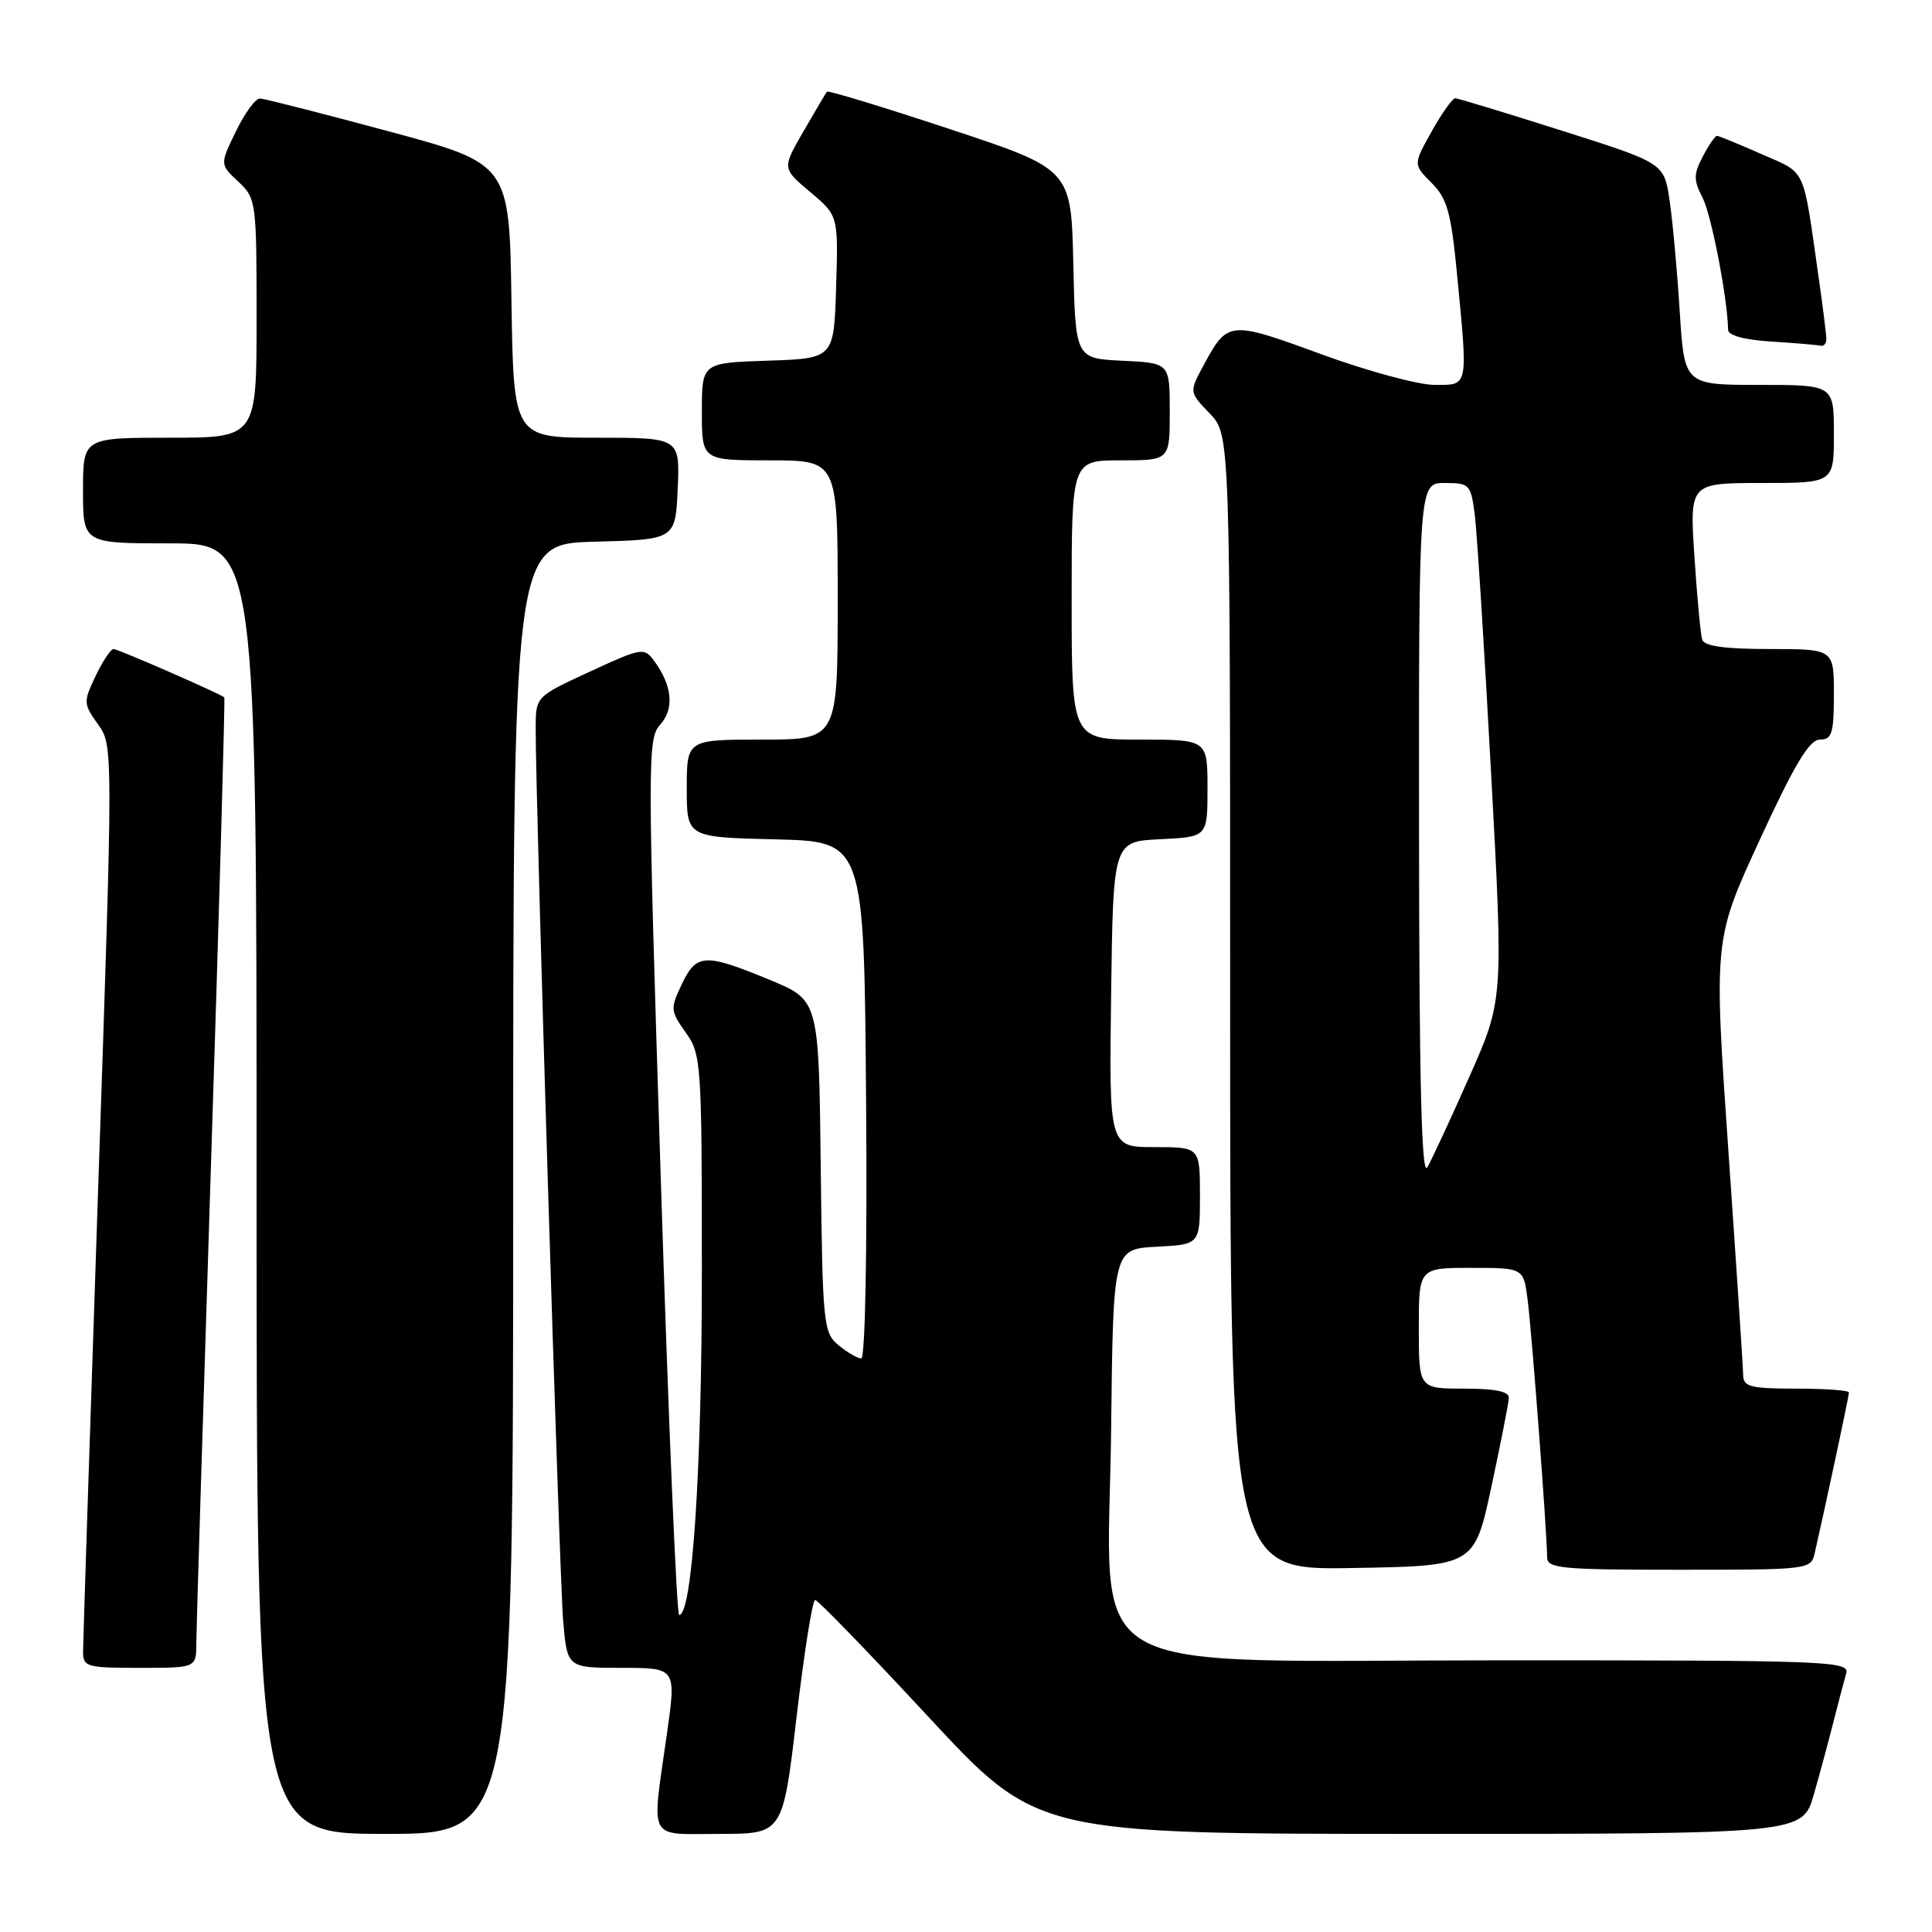 <?xml version="1.0" encoding="UTF-8" standalone="no"?>
<!DOCTYPE svg PUBLIC "-//W3C//DTD SVG 1.1//EN" "http://www.w3.org/Graphics/SVG/1.1/DTD/svg11.dtd" >
<svg xmlns="http://www.w3.org/2000/svg" xmlns:xlink="http://www.w3.org/1999/xlink" version="1.1" viewBox="0 0 256 256">
 <g >
 <path fill="currentColor"
d=" M 68.00 157.53 C 68.00 72.07 68.00 72.07 78.75 71.78 C 89.50 71.50 89.50 71.50 89.80 64.75 C 90.09 58.00 90.09 58.00 79.07 58.00 C 68.05 58.00 68.05 58.00 67.77 39.85 C 67.50 21.71 67.50 21.71 51.50 17.40 C 42.70 15.03 35.03 13.07 34.45 13.05 C 33.87 13.02 32.44 14.97 31.27 17.39 C 29.13 21.78 29.13 21.78 31.57 24.06 C 33.95 26.30 34.00 26.70 34.00 42.17 C 34.00 58.00 34.00 58.00 22.50 58.00 C 11.00 58.00 11.00 58.00 11.00 65.00 C 11.00 72.00 11.00 72.00 22.50 72.00 C 34.00 72.00 34.00 72.00 34.00 157.50 C 34.00 243.00 34.00 243.00 51.00 243.00 C 68.00 243.00 68.00 243.00 68.00 157.53 Z  M 105.55 227.50 C 106.55 218.97 107.66 212.00 108.01 212.00 C 108.36 212.00 115.12 218.97 123.03 227.50 C 137.41 243.00 137.41 243.00 188.13 243.00 C 238.86 243.00 238.86 243.00 240.35 237.75 C 241.18 234.86 242.36 230.47 242.98 228.00 C 243.61 225.53 244.35 222.71 244.63 221.75 C 245.11 220.10 242.48 220.00 199.26 220.00 C 141.49 220.00 146.85 223.15 147.23 189.43 C 147.50 165.50 147.50 165.50 153.25 165.20 C 159.00 164.90 159.00 164.90 159.00 158.45 C 159.00 152.00 159.00 152.00 152.98 152.00 C 146.96 152.00 146.96 152.00 147.23 131.75 C 147.50 111.50 147.50 111.50 153.75 111.20 C 160.00 110.90 160.00 110.90 160.00 104.45 C 160.00 98.00 160.00 98.00 151.00 98.00 C 142.00 98.00 142.00 98.00 142.00 79.50 C 142.00 61.00 142.00 61.00 148.50 61.00 C 155.00 61.00 155.00 61.00 155.00 54.55 C 155.00 48.10 155.00 48.10 148.75 47.80 C 142.50 47.50 142.50 47.50 142.22 34.97 C 141.94 22.43 141.94 22.43 125.90 17.12 C 117.08 14.20 109.73 11.96 109.58 12.15 C 109.42 12.34 108.02 14.71 106.46 17.41 C 103.63 22.31 103.63 22.31 107.35 25.44 C 111.08 28.57 111.08 28.57 110.79 38.03 C 110.50 47.50 110.50 47.50 101.75 47.79 C 93.00 48.08 93.00 48.08 93.00 54.54 C 93.00 61.00 93.00 61.00 102.00 61.00 C 111.00 61.00 111.00 61.00 111.00 79.50 C 111.00 98.00 111.00 98.00 101.00 98.00 C 91.00 98.00 91.00 98.00 91.00 104.47 C 91.00 110.94 91.00 110.94 102.75 111.22 C 114.50 111.50 114.50 111.50 114.76 145.75 C 114.92 165.64 114.65 180.00 114.12 180.00 C 113.63 180.00 112.27 179.21 111.11 178.25 C 109.10 176.58 108.99 175.51 108.75 154.51 C 108.50 132.52 108.50 132.52 102.00 129.84 C 93.38 126.28 92.29 126.33 90.35 130.40 C 88.80 133.64 88.82 133.94 90.86 136.81 C 92.93 139.71 93.00 140.79 93.00 168.60 C 93.00 194.80 91.73 214.00 89.99 214.00 C 89.66 214.00 88.56 187.89 87.55 155.99 C 85.79 100.58 85.79 97.89 87.47 96.03 C 89.37 93.93 89.09 90.87 86.70 87.60 C 85.35 85.76 85.08 85.80 78.15 89.00 C 71.00 92.30 71.00 92.30 70.98 96.40 C 70.94 105.53 74.12 208.94 74.62 214.75 C 75.16 221.00 75.16 221.00 82.39 221.00 C 89.61 221.00 89.61 221.00 88.37 229.75 C 86.32 244.22 85.68 243.00 95.36 243.00 C 103.73 243.00 103.73 243.00 105.55 227.50 Z  M 26.01 217.75 C 26.02 215.96 26.91 187.07 27.98 153.55 C 29.06 120.03 29.84 92.52 29.72 92.41 C 29.14 91.90 15.64 86.00 15.05 86.00 C 14.67 86.00 13.60 87.61 12.67 89.57 C 11.03 93.00 11.04 93.25 12.98 95.97 C 15.00 98.80 15.00 98.80 13.00 157.65 C 11.91 190.02 11.01 217.51 11.01 218.75 C 11.00 220.88 11.39 221.00 18.50 221.00 C 26.00 221.00 26.00 221.00 26.01 217.75 Z  M 197.62 197.00 C 198.85 191.22 199.90 185.94 199.93 185.25 C 199.98 184.38 198.17 184.00 194.00 184.00 C 188.00 184.00 188.00 184.00 188.00 176.00 C 188.00 168.00 188.00 168.00 194.94 168.00 C 201.88 168.00 201.88 168.00 202.42 172.25 C 202.98 176.60 205.00 203.26 205.00 206.31 C 205.00 207.83 206.72 208.00 222.48 208.00 C 239.79 208.00 239.97 207.98 240.47 205.75 C 241.94 199.32 245.00 184.95 245.00 184.51 C 245.00 184.23 241.85 184.00 238.00 184.00 C 232.01 184.00 231.00 183.75 230.98 182.25 C 230.97 181.29 230.09 167.90 229.02 152.50 C 227.08 124.50 227.08 124.50 233.19 111.25 C 237.81 101.23 239.75 98.00 241.15 98.00 C 242.74 98.00 243.00 97.17 243.00 92.00 C 243.00 86.00 243.00 86.00 234.47 86.00 C 228.52 86.00 225.82 85.62 225.55 84.75 C 225.33 84.06 224.87 79.11 224.52 73.75 C 223.88 64.00 223.88 64.00 233.44 64.00 C 243.00 64.00 243.00 64.00 243.00 57.50 C 243.00 51.00 243.00 51.00 233.09 51.00 C 223.19 51.00 223.19 51.00 222.57 41.25 C 222.24 35.89 221.63 29.28 221.23 26.56 C 220.50 21.61 220.50 21.61 207.00 17.33 C 199.57 14.97 193.20 13.03 192.84 13.02 C 192.47 13.01 191.06 14.98 189.71 17.40 C 187.25 21.80 187.25 21.80 189.69 24.23 C 191.75 26.29 192.27 28.14 193.04 36.09 C 194.53 51.53 194.63 51.00 190.08 51.00 C 187.92 51.00 181.15 49.16 175.03 46.92 C 162.85 42.46 162.67 42.48 159.45 48.46 C 157.57 51.95 157.57 51.95 160.29 54.78 C 163.00 57.61 163.00 57.61 163.00 132.83 C 163.00 208.05 163.00 208.05 179.18 207.77 C 195.36 207.50 195.36 207.50 197.62 197.00 Z  M 242.00 44.94 C 242.00 44.36 241.54 40.65 240.97 36.69 C 238.85 21.84 239.43 23.08 233.41 20.42 C 230.40 19.09 227.75 18.00 227.50 18.00 C 227.26 18.00 226.42 19.23 225.63 20.74 C 224.40 23.09 224.39 23.86 225.59 26.18 C 226.77 28.45 228.91 39.54 228.98 43.70 C 228.99 44.45 231.16 45.04 234.75 45.26 C 237.91 45.46 240.84 45.71 241.25 45.81 C 241.66 45.91 242.00 45.52 242.00 44.94 Z  M 188.03 110.25 C 188.00 64.00 188.00 64.00 191.44 64.00 C 194.73 64.00 194.90 64.18 195.42 68.25 C 195.71 70.59 196.69 86.00 197.58 102.50 C 199.21 132.50 199.21 132.50 194.69 142.69 C 192.21 148.29 189.70 153.69 189.12 154.69 C 188.36 155.98 188.05 143.19 188.03 110.25 Z "/>
</g>
</svg>